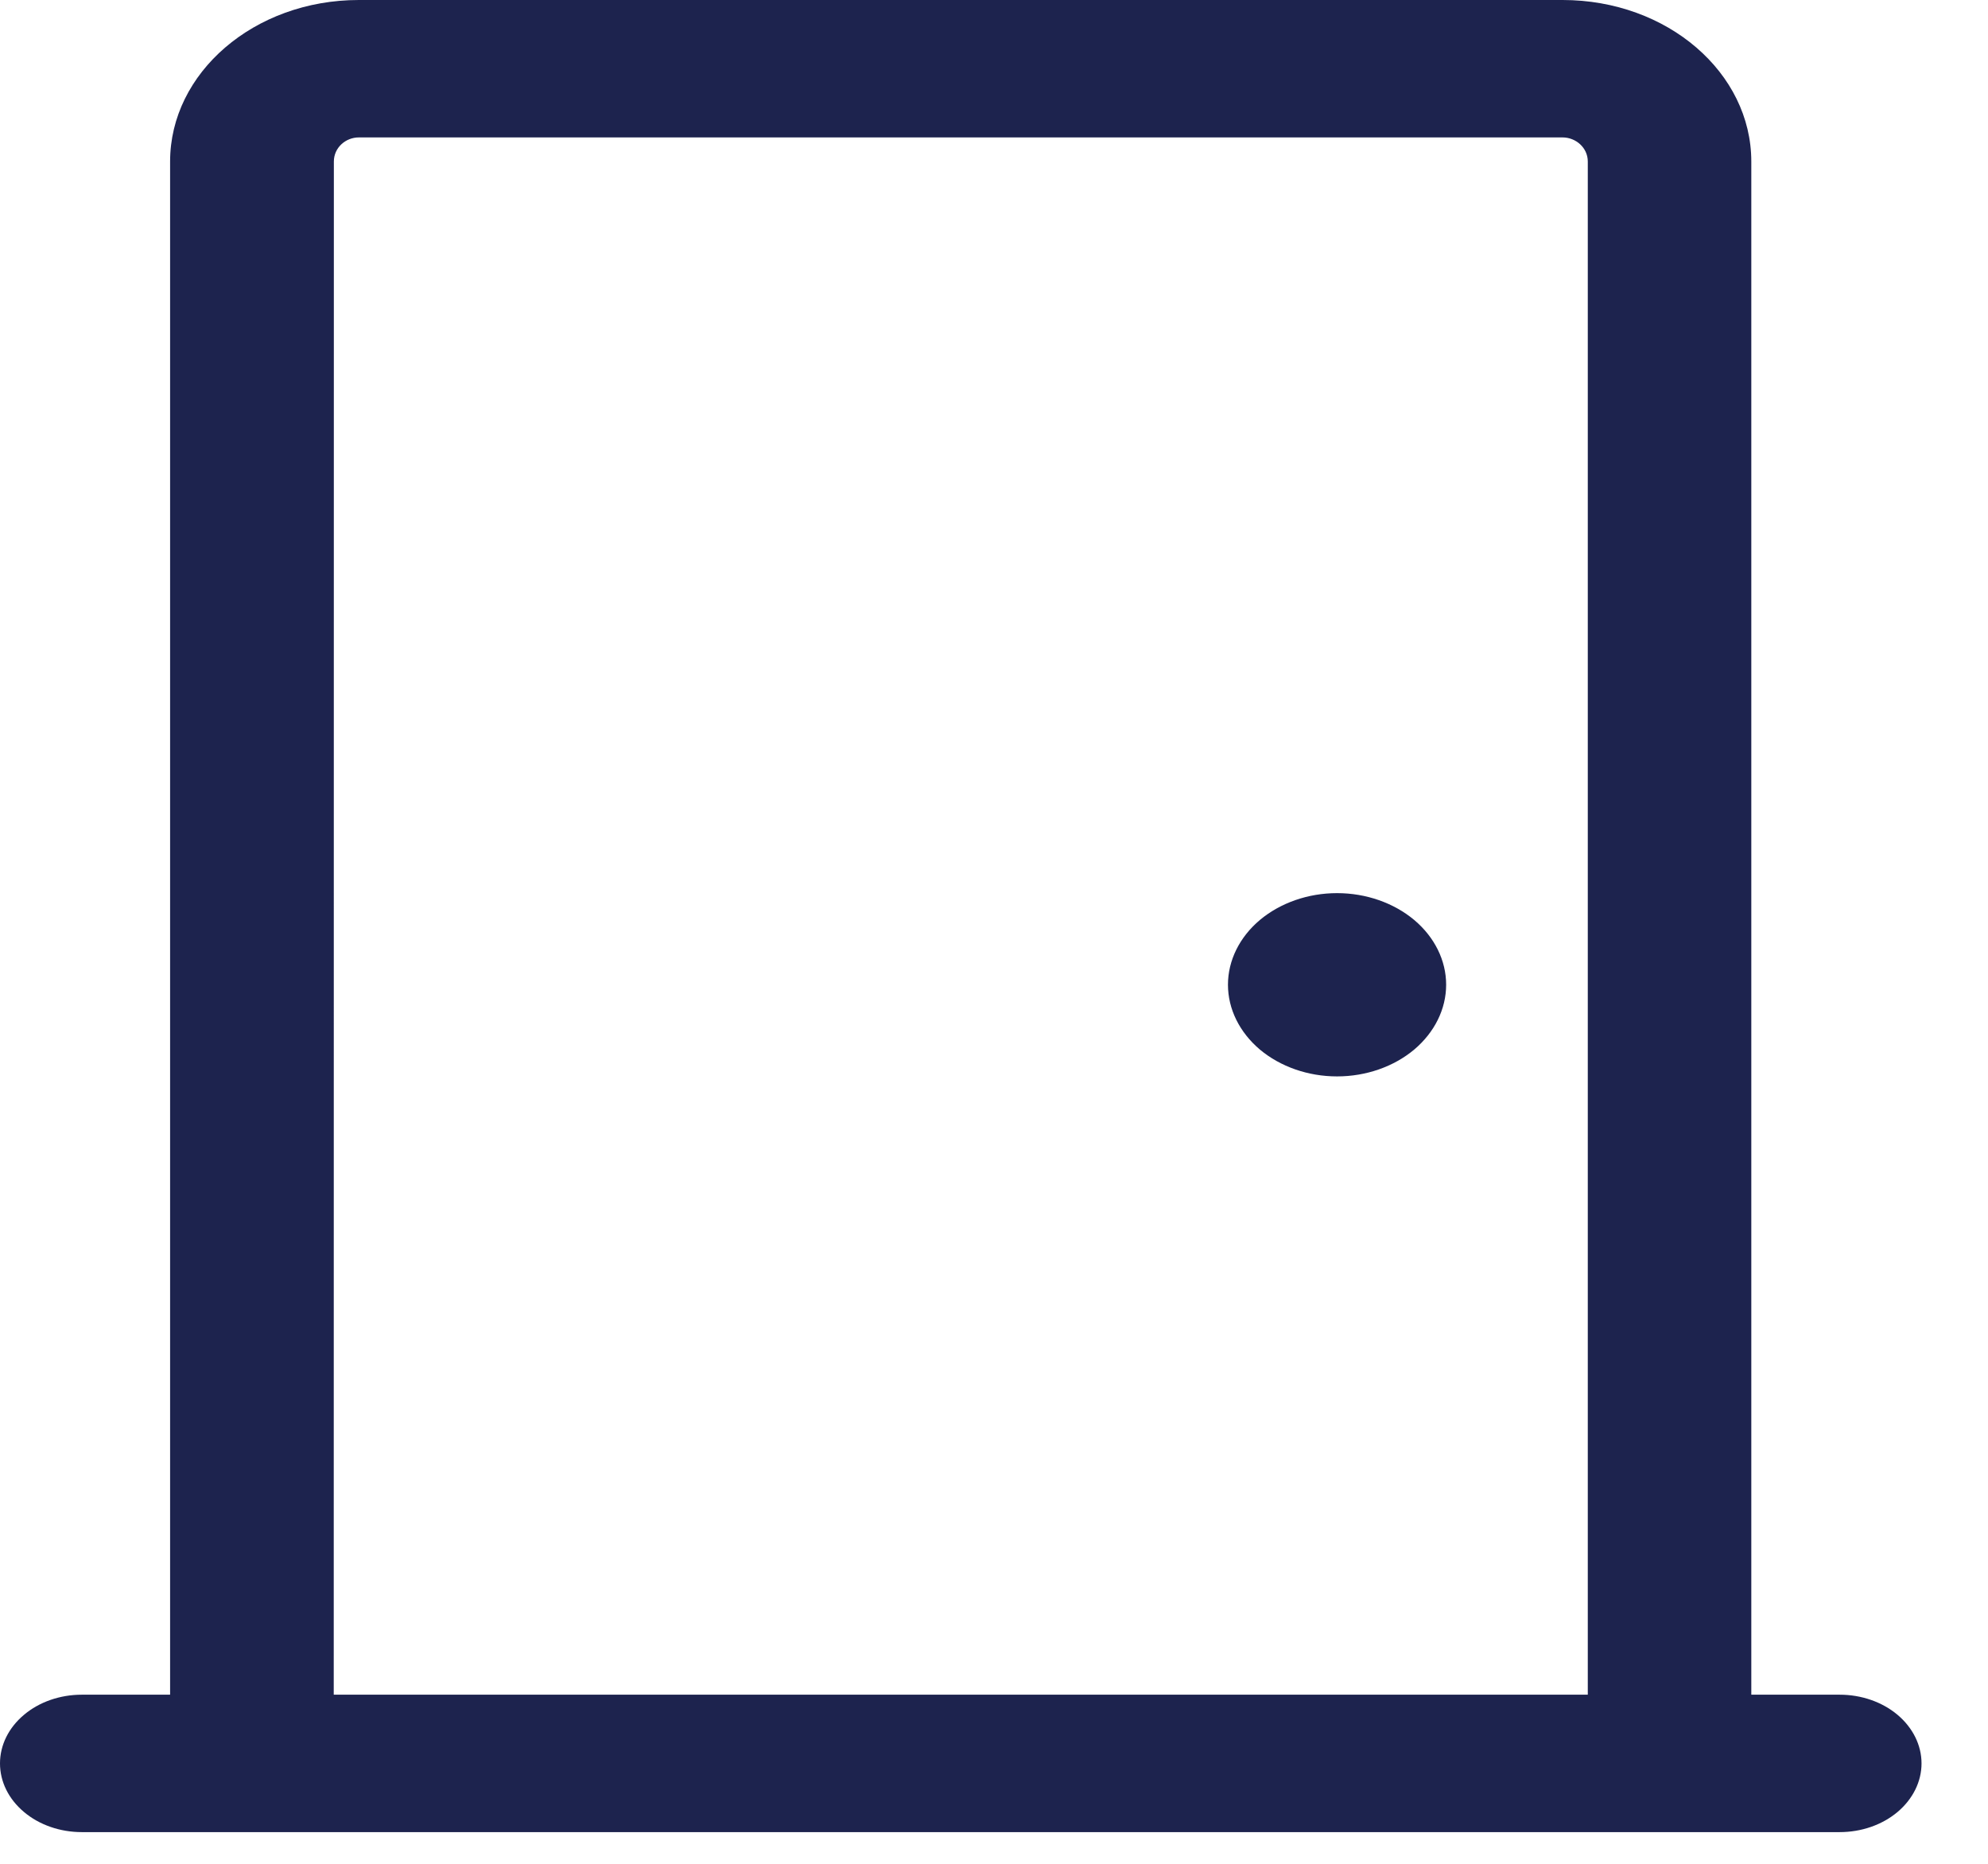 <svg width="16" height="15" viewBox="0 0 16 15" fill="none" xmlns="http://www.w3.org/2000/svg">
<path fill-rule="evenodd" clip-rule="evenodd" d="M12.576 0C13.421 0 14.095 0.586 14.095 1.3V13.639H14.806C14.981 13.639 15.148 13.697 15.272 13.801C15.395 13.905 15.465 14.045 15.465 14.192C15.465 14.339 15.395 14.479 15.272 14.583C15.148 14.687 14.981 14.745 14.806 14.745H0.658C0.484 14.745 0.316 14.687 0.193 14.583C0.069 14.479 0 14.339 0 14.192C0 14.045 0.069 13.905 0.193 13.801C0.316 13.697 0.484 13.639 0.658 13.639H1.369V1.3C1.369 0.586 2.045 0 2.888 0H12.577H12.576ZM12.576 1.106H2.888C2.781 1.106 2.687 1.189 2.687 1.3L2.686 13.639H12.779V1.3C12.779 1.189 12.683 1.106 12.576 1.106ZM10.761 7.188C10.994 7.188 11.217 7.266 11.382 7.404C11.546 7.542 11.639 7.73 11.639 7.925C11.639 8.121 11.546 8.308 11.382 8.447C11.217 8.585 10.994 8.663 10.761 8.663C10.528 8.663 10.305 8.585 10.14 8.447C9.976 8.308 9.883 8.121 9.883 7.925C9.883 7.73 9.976 7.542 10.14 7.404C10.305 7.266 10.528 7.188 10.761 7.188Z" fill="#1D234E"/>
</svg>

